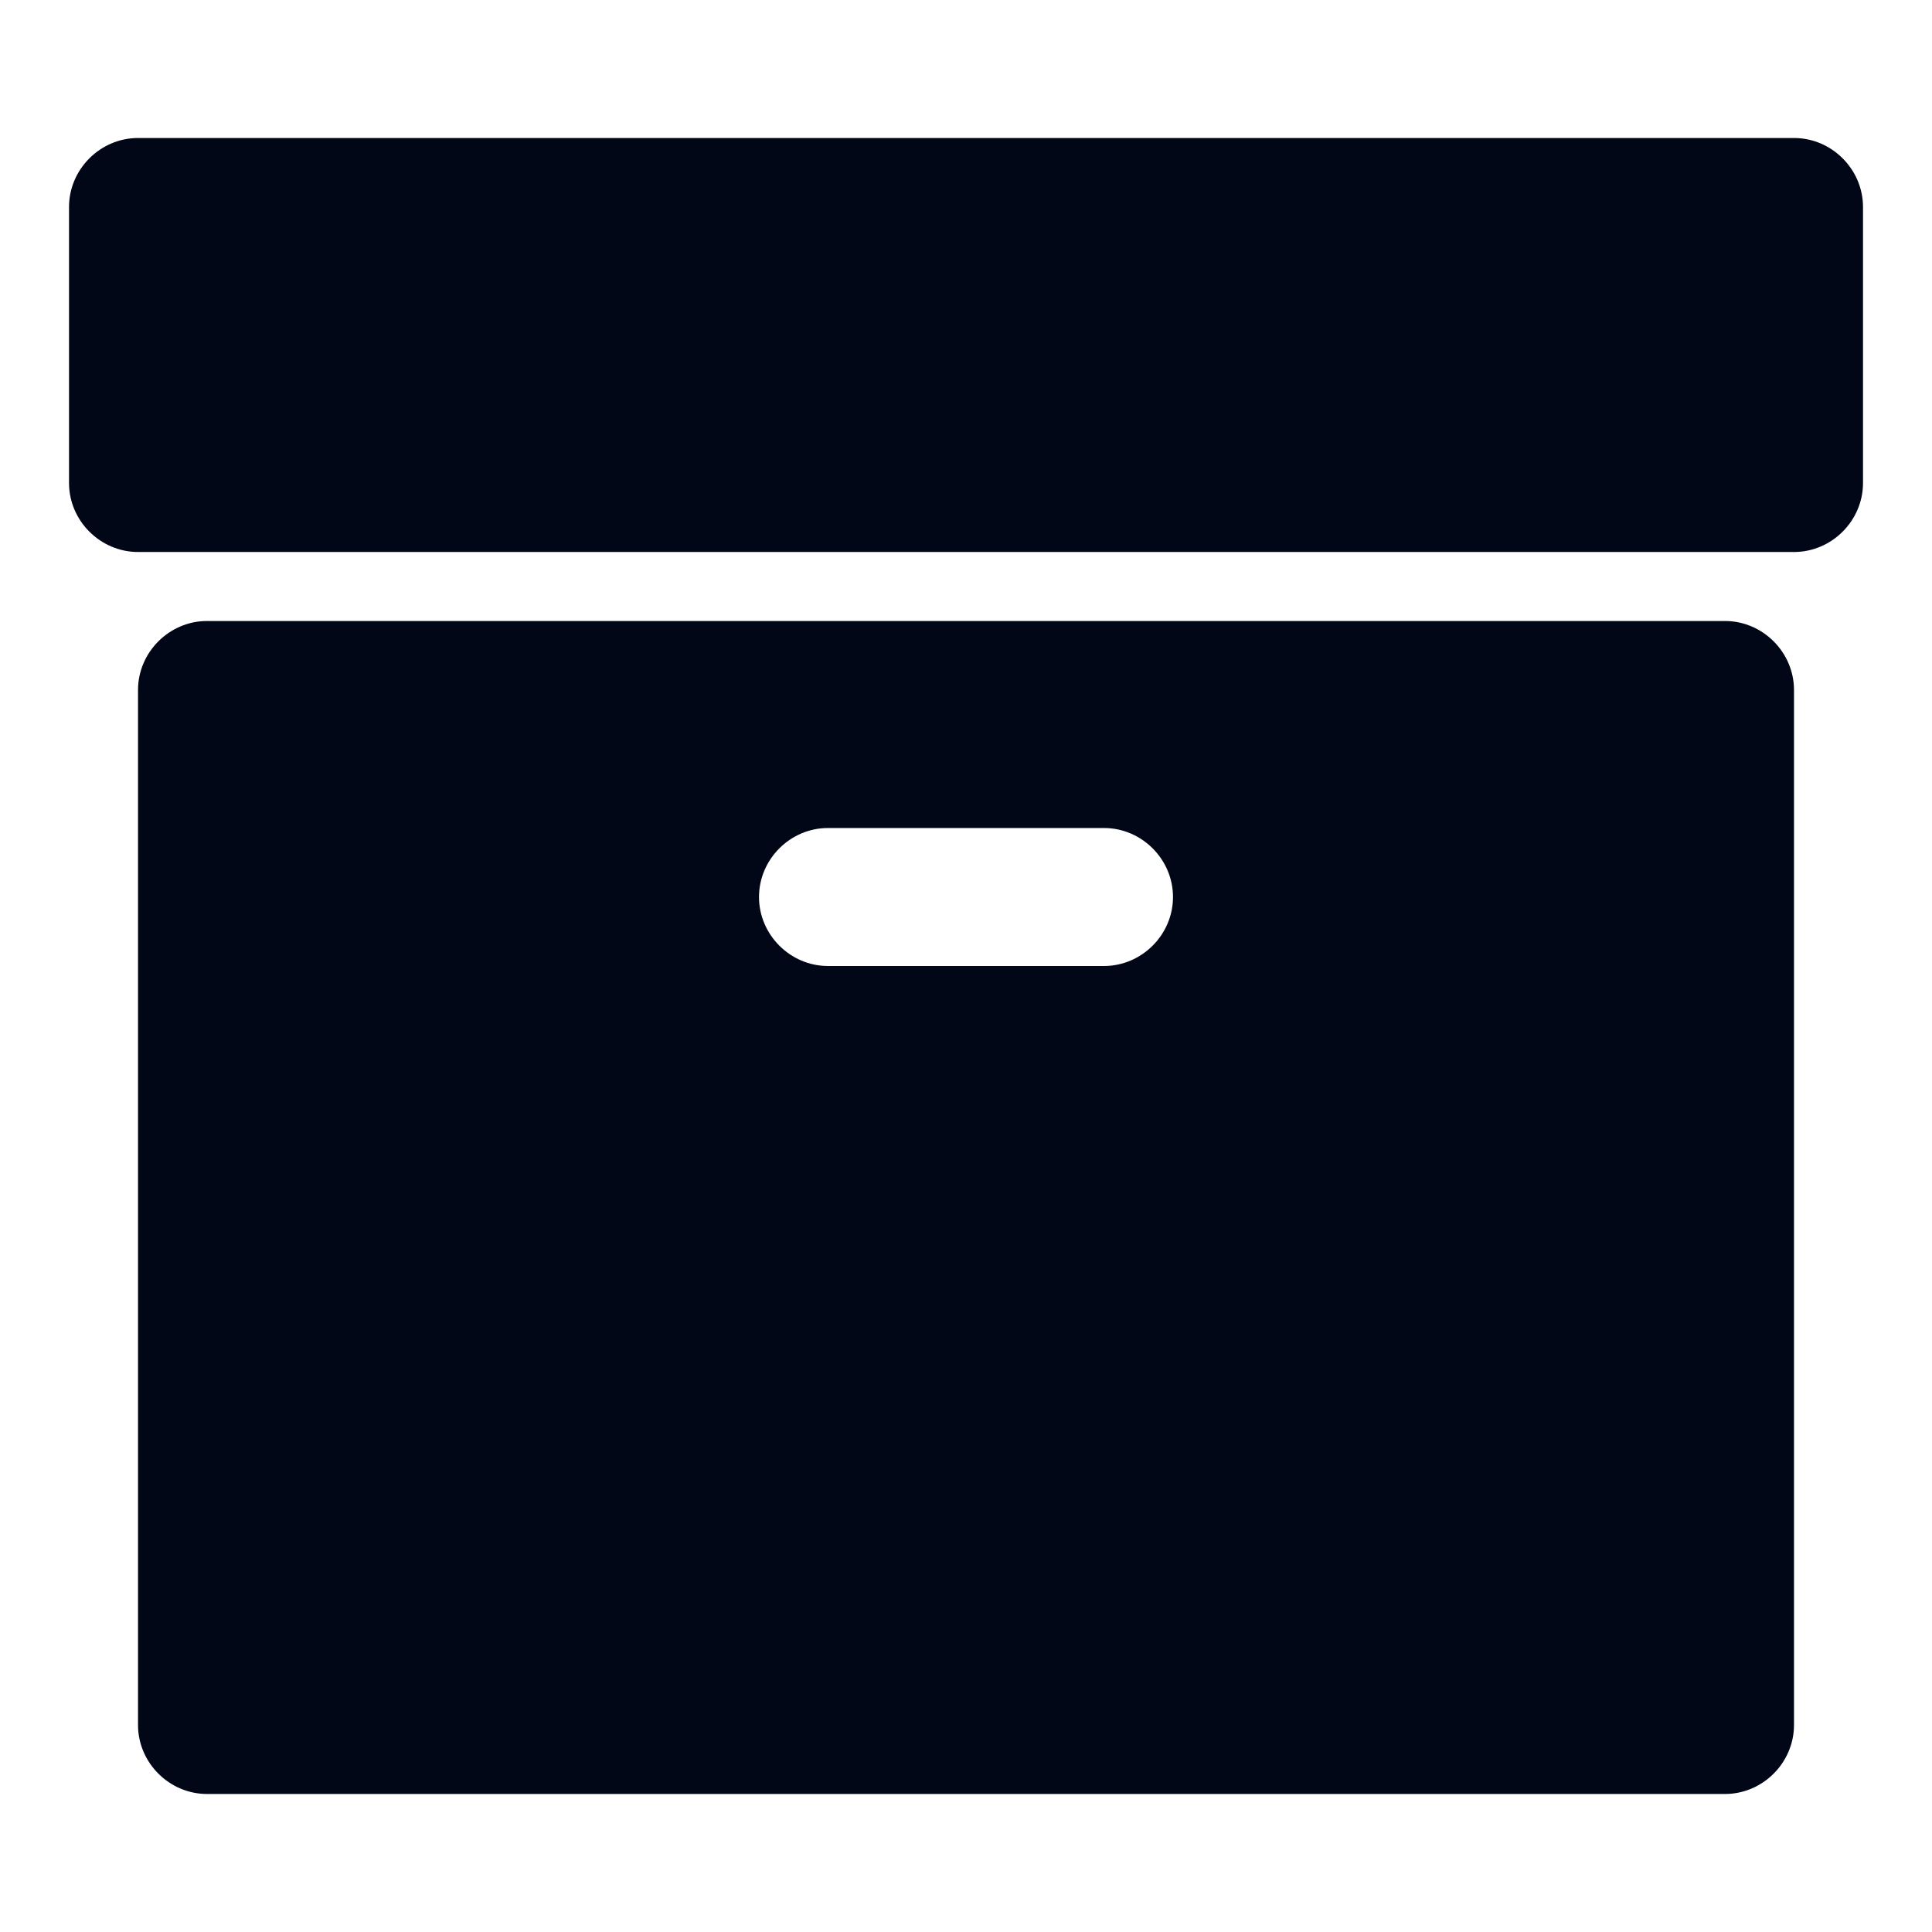 <?xml version="1.0" encoding="utf-8"?>
<!DOCTYPE svg PUBLIC "-//W3C//DTD SVG 1.1//EN" "http://www.w3.org/Graphics/SVG/1.1/DTD/svg11.dtd">
<svg version="1.1" xmlns="http://www.w3.org/2000/svg" xmlns:xlink="http://www.w3.org/1999/xlink" width="128" height="128" viewBox="0 0 128 128">
<path fill="#020718" d="M77.714 59.429c0-2.5-2.071-4.571-4.571-4.571h-18.286c-2.5 0-4.571 2.071-4.571 4.571s2.071 4.571 4.571 4.571h18.286c2.5 0 4.571-2.071 4.571-4.571zM118.857 45.714v68.571c0 2.5-2.071 4.571-4.571 4.571h-100.571c-2.5 0-4.571-2.071-4.571-4.571v-68.571c0-2.5 2.071-4.571 4.571-4.571h100.571c2.5 0 4.571 2.071 4.571 4.571zM123.429 13.714v18.286c0 2.5-2.071 4.571-4.571 4.571h-109.714c-2.5 0-4.571-2.071-4.571-4.571v-18.286c0-2.5 2.071-4.571 4.571-4.571h109.714c2.5 0 4.571 2.071 4.571 4.571z"></path>
</svg>
